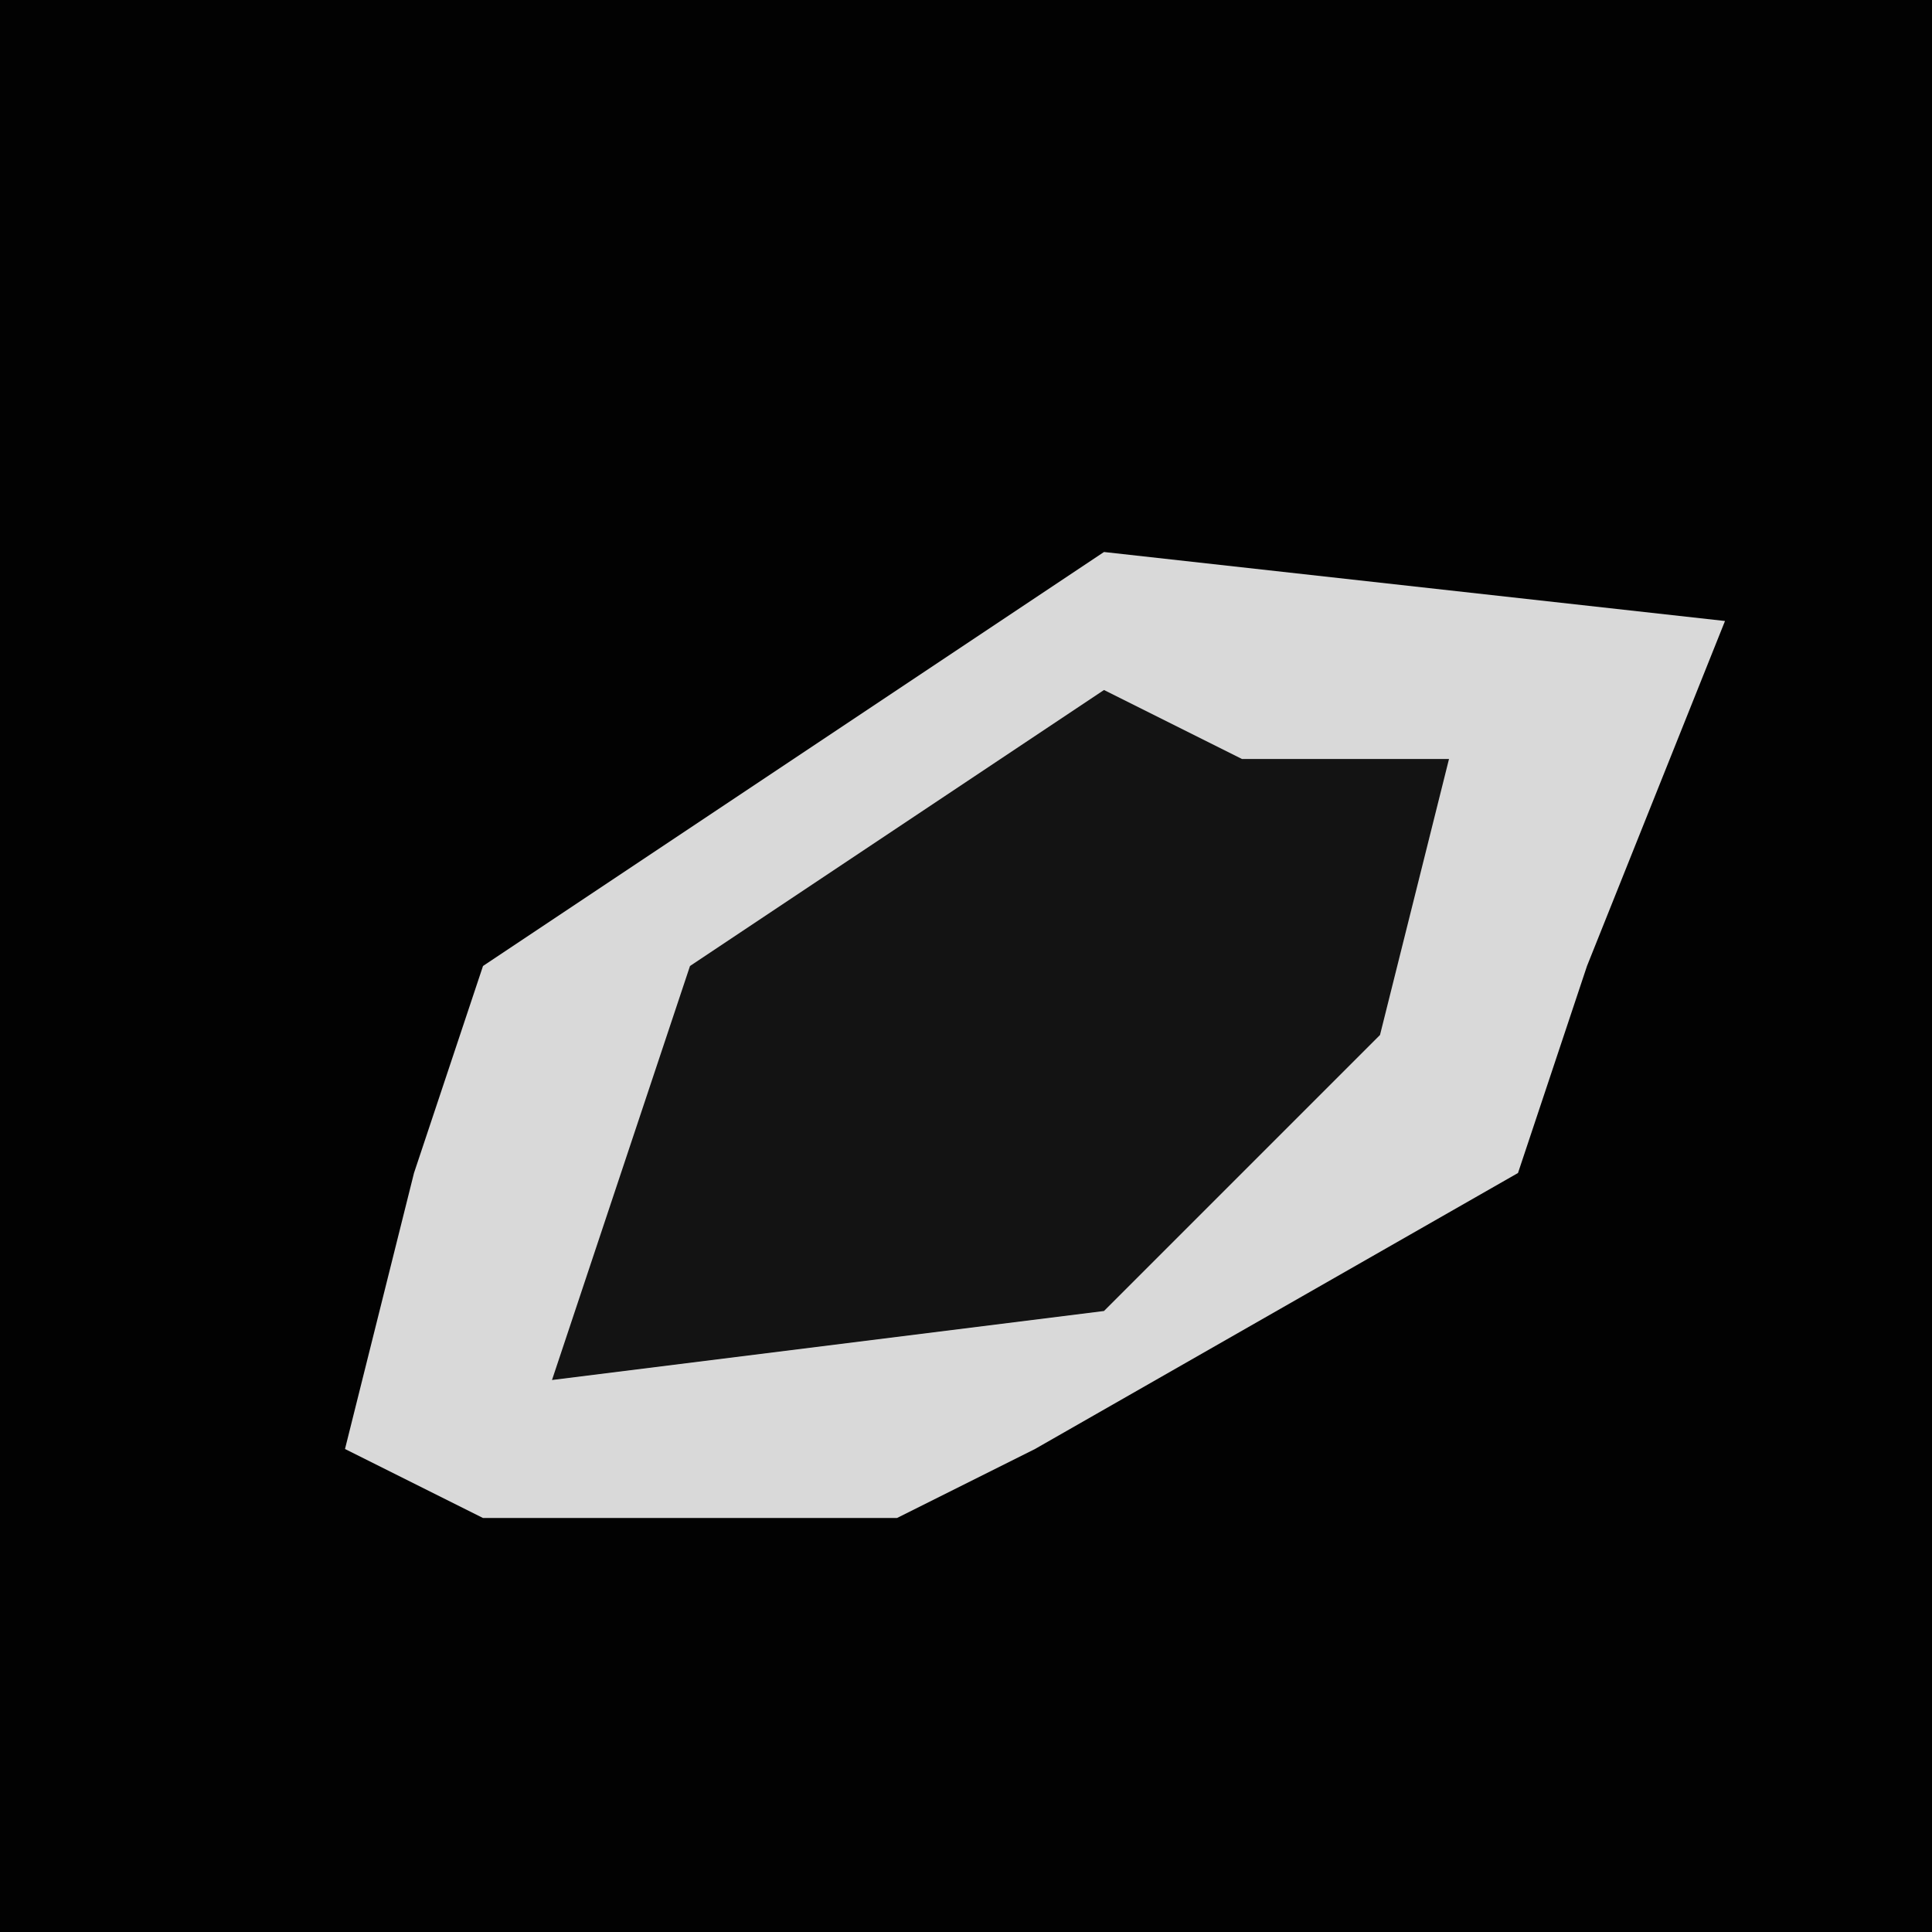 <?xml version="1.0" encoding="UTF-8"?>
<svg version="1.1" xmlns="http://www.w3.org/2000/svg" width="28" height="28">
<path d="M0,0 L28,0 L28,28 L0,28 Z " fill="#020202" transform="translate(0,0)"/>
<path d="M0,0 L9,1 L7,6 L6,9 L-1,13 L-3,14 L-9,14 L-11,13 L-10,9 L-9,6 Z " fill="#D9D9D9" transform="translate(16,8)"/>
<path d="M0,0 L2,1 L5,1 L4,5 L0,9 L-8,10 L-6,4 Z " fill="#131313" transform="translate(16,10)"/>
</svg>
